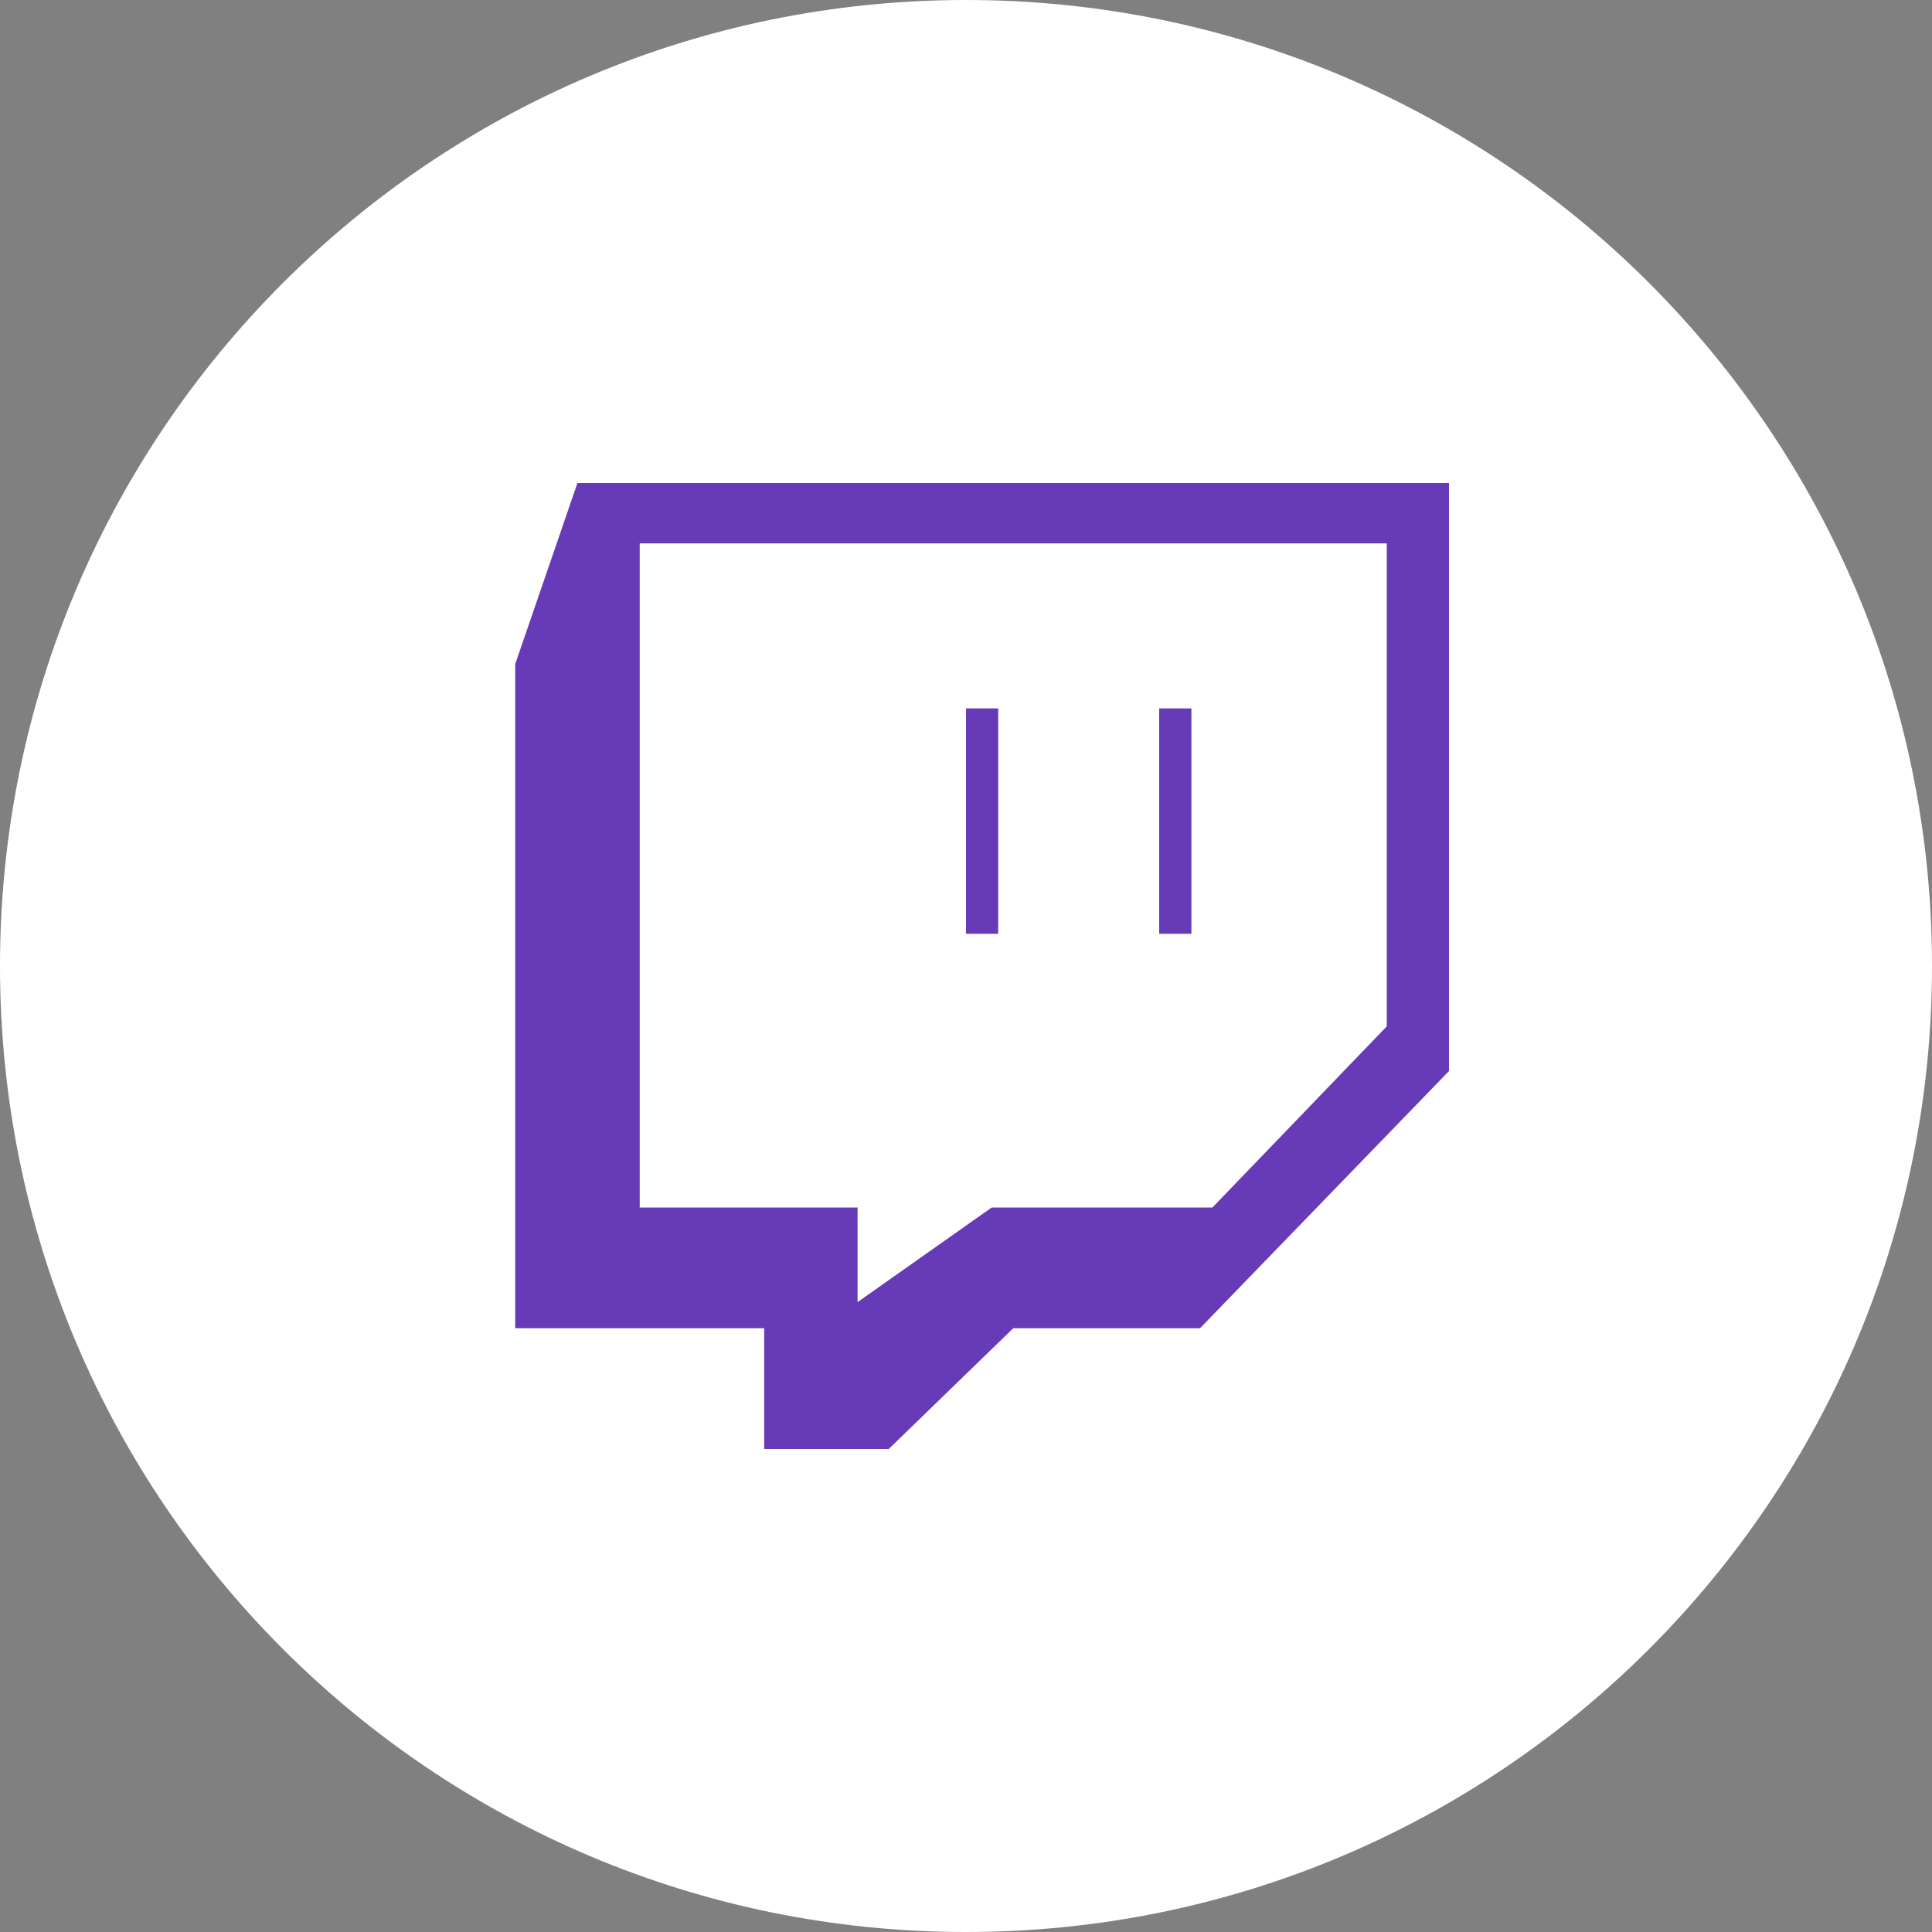 <?xml version="1.0" encoding="UTF-8"?>
<svg width="60px" height="60px" viewBox="0 0 60 60" version="1.1" xmlns="http://www.w3.org/2000/svg" xmlns:xlink="http://www.w3.org/1999/xlink">
    <rect x="0" y="0" width="60" height="60" fill="#808080" stroke="none"/>
    <!-- Generator: Sketch 51.1 (57501) - http://www.bohemiancoding.com/sketch -->
    <title>icons/Twitch</title>
    <desc>Created with Sketch.</desc>
    <defs></defs>
    <g id="Page-1" stroke="none" stroke-width="1" fill="none" fill-rule="evenodd">
        <g id="Desktop-HD" transform="translate(-1125, -2710)">
            <g id="social" transform="translate(0, 2465)">
                <g id="icons/Twitch" transform="translate(1125, 245)">
                    <path d="M0,30 C0,13.431 13.431,0 30,0 C46.569,0 60,13.431 60,30 C60,46.569 46.569,60 30,60 C13.431,60 0,46.569 0,30 Z" id="back" fill="#FFFFFF"></path>
                    <g id="twitch" stroke-width="1" transform="translate(16, 15)" fill="#673AB7">
                        <path d="M1.933,0 L0,5.625 L0,26.25 L7.733,26.25 L7.733,30 L11.6,30 L15.467,26.25 L21.267,26.25 L29,18.262 L29,0 L1.933,0 Z M27.067,16.875 L21.653,22.5 L14.798,22.5 L10.633,25.438 L10.633,22.5 L3.867,22.5 L3.867,1.875 L27.067,1.875 L27.067,16.875 Z" id="Shape" fill-rule="nonzero"></path>
                        <rect id="Rectangle-path" fill-rule="nonzero" x="14" y="7" width="1" height="7"></rect>
                        <rect id="Rectangle-path" fill-rule="nonzero" x="20" y="7" width="1" height="7"></rect>
                    </g>
                </g>
            </g>
        </g>
    </g>
</svg>